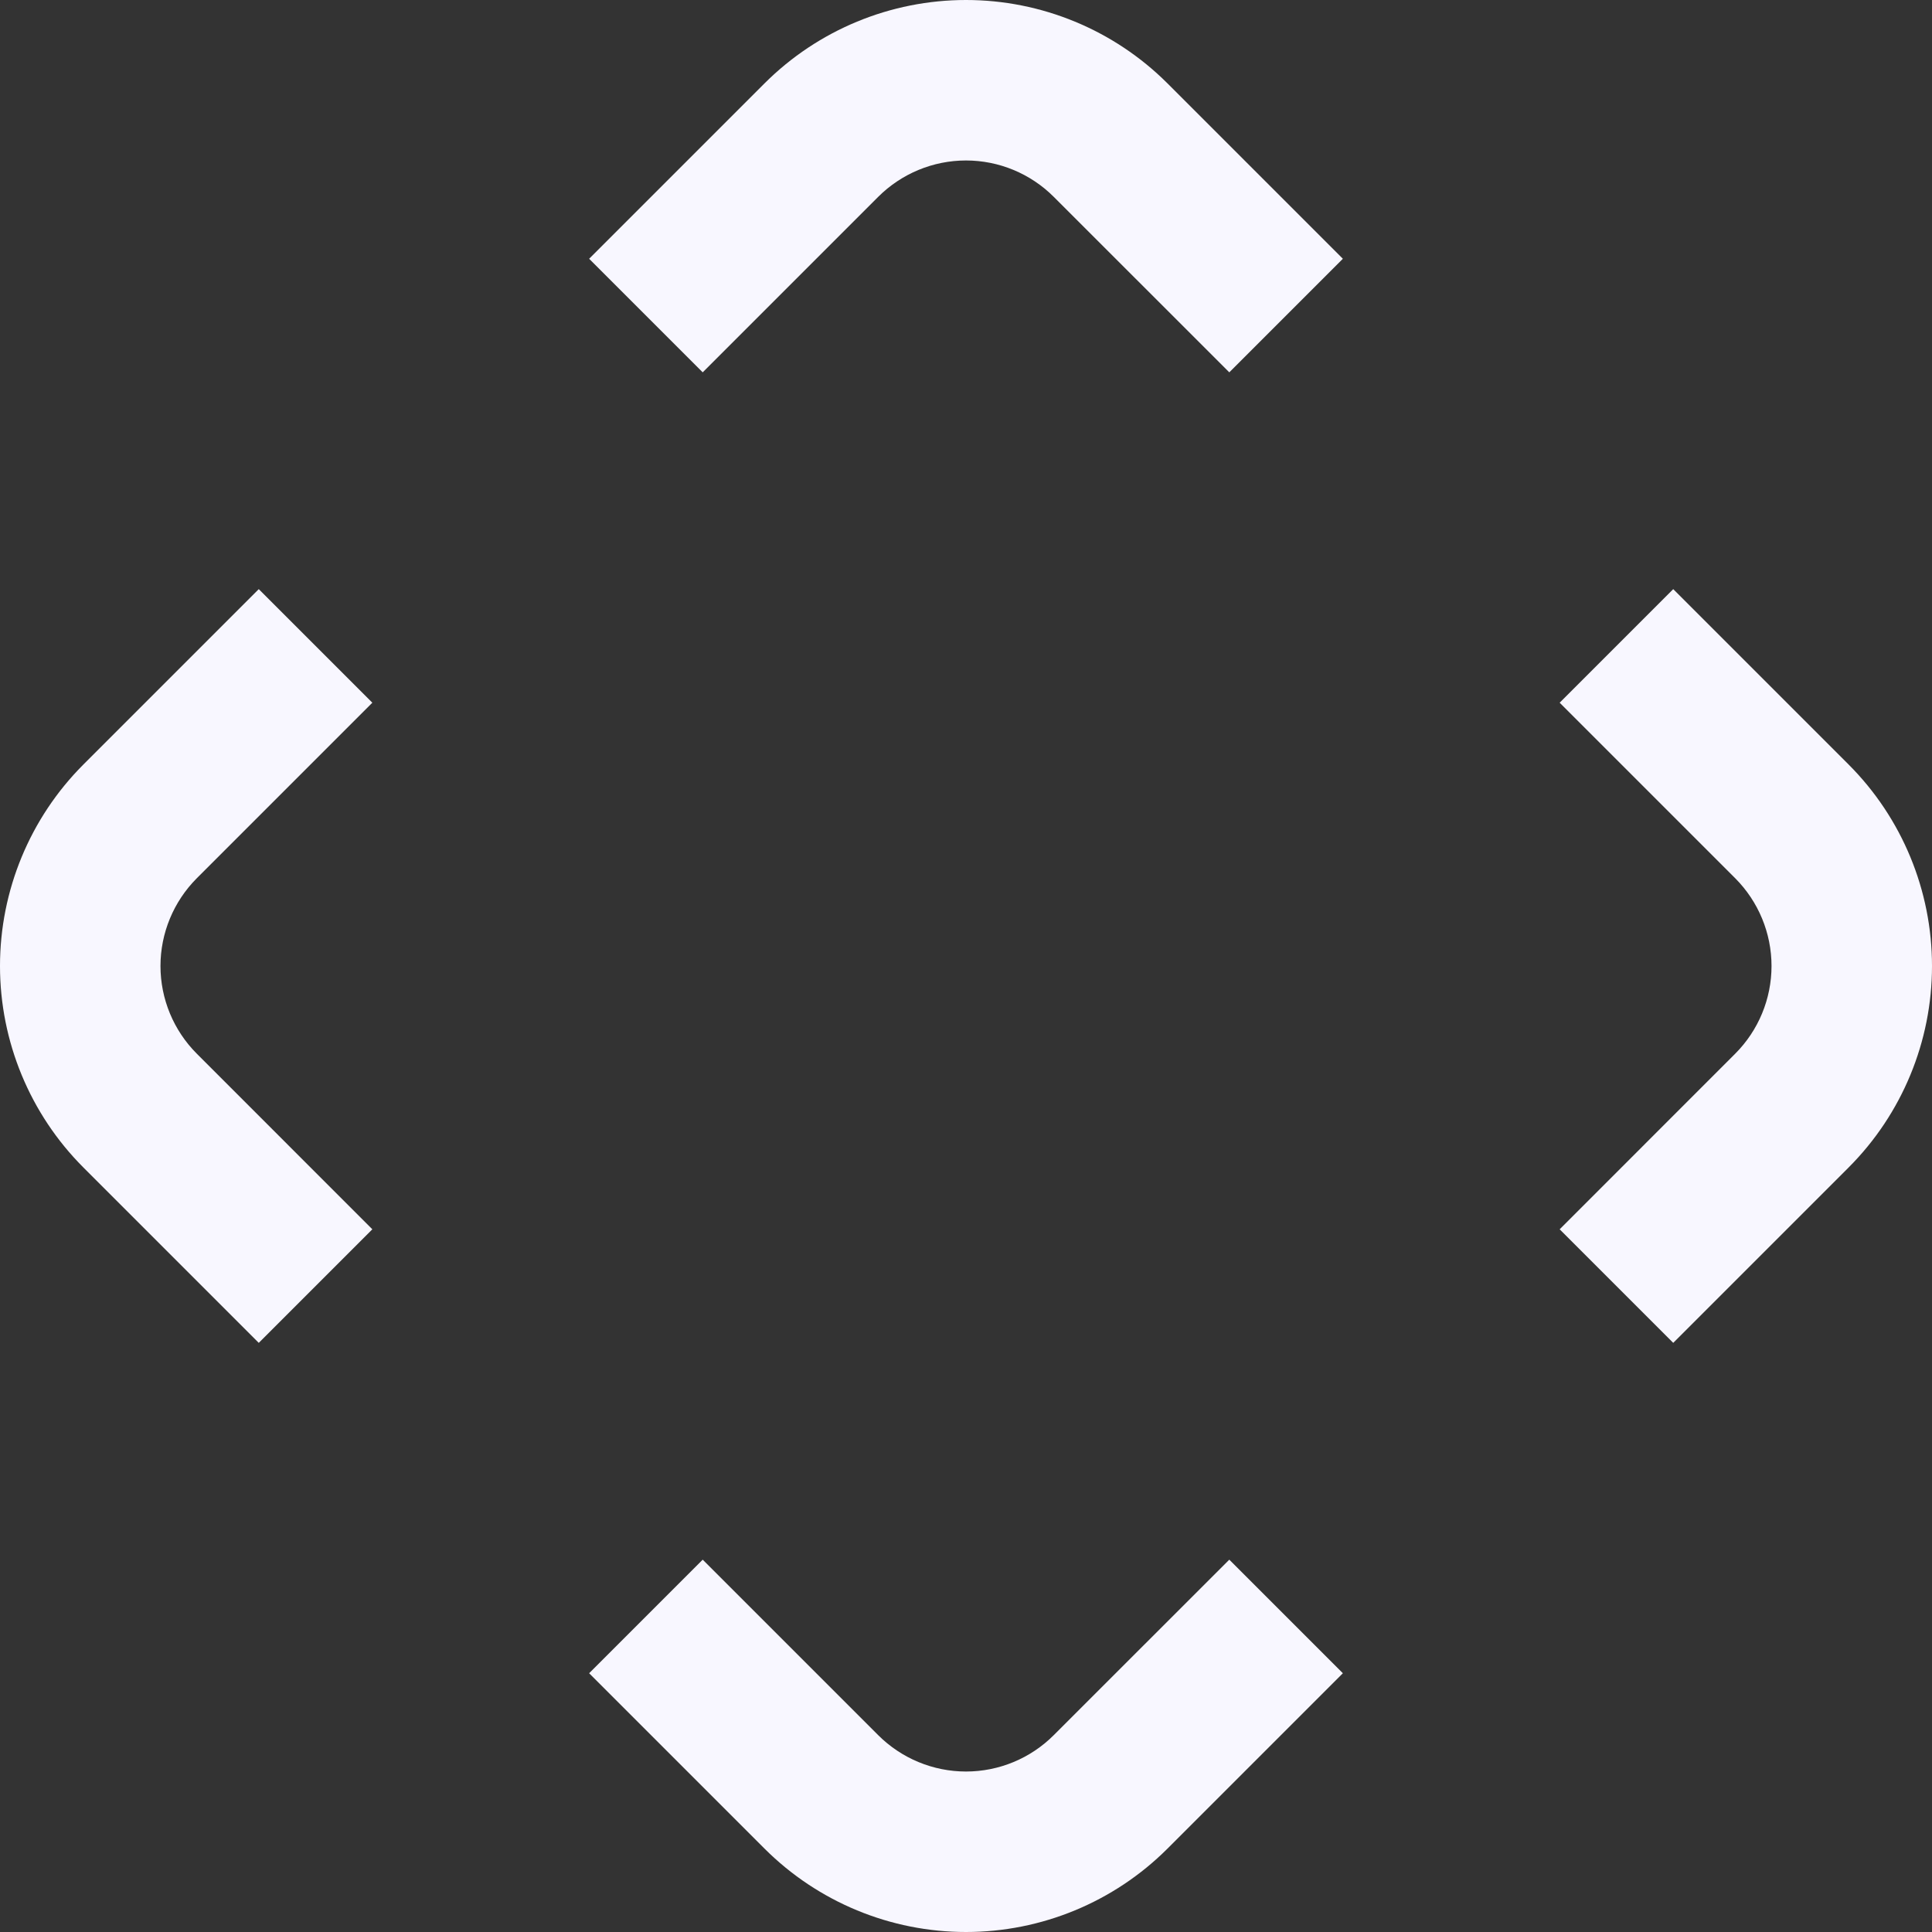 <svg width="32" height="32" viewBox="0 0 32 32" fill="none" xmlns="http://www.w3.org/2000/svg">
<rect x="0" y="0" width="32" height="32" fill="#333333" stroke="none"/>
<path d="M30.621 19.335L27.714 22.242L25.833 20.361L28.74 17.453C29.125 17.068 29.342 16.545 29.342 16C29.342 15.455 29.125 14.932 28.74 14.546L25.833 11.639L27.714 9.758L30.621 12.665C31.504 13.55 32 14.75 32 16C32 17.25 31.504 18.45 30.621 19.335ZM22.242 4.286L20.361 6.167L17.453 3.26C17.068 2.875 16.545 2.658 16 2.658C15.455 2.658 14.932 2.875 14.546 3.26L11.639 6.167L9.758 4.286L12.665 1.379C13.55 0.496 14.75 5.18785e-06 16 4.66599e-06C17.25 5.62274e-06 18.45 0.496 19.335 1.379L22.242 4.286ZM22.242 27.714L19.335 30.621C18.45 31.504 17.25 32 16 32C14.75 32 13.55 31.504 12.665 30.621L9.758 27.714L11.639 25.833L14.546 28.74C14.932 29.125 15.455 29.342 16 29.342C16.545 29.342 17.068 29.125 17.453 28.74L20.361 25.833L22.242 27.714ZM6.167 20.361L4.286 22.242L1.379 19.335C0.496 18.45 1.82056e-06 17.25 1.73359e-06 16C1.82056e-06 14.75 0.496 13.55 1.379 12.665L4.286 9.758L6.167 11.639L3.26 14.546C2.875 14.932 2.658 15.455 2.658 16C2.658 16.545 2.875 17.068 3.26 17.453L6.167 20.361Z" fill="#F8F7FF"/>
</svg>
